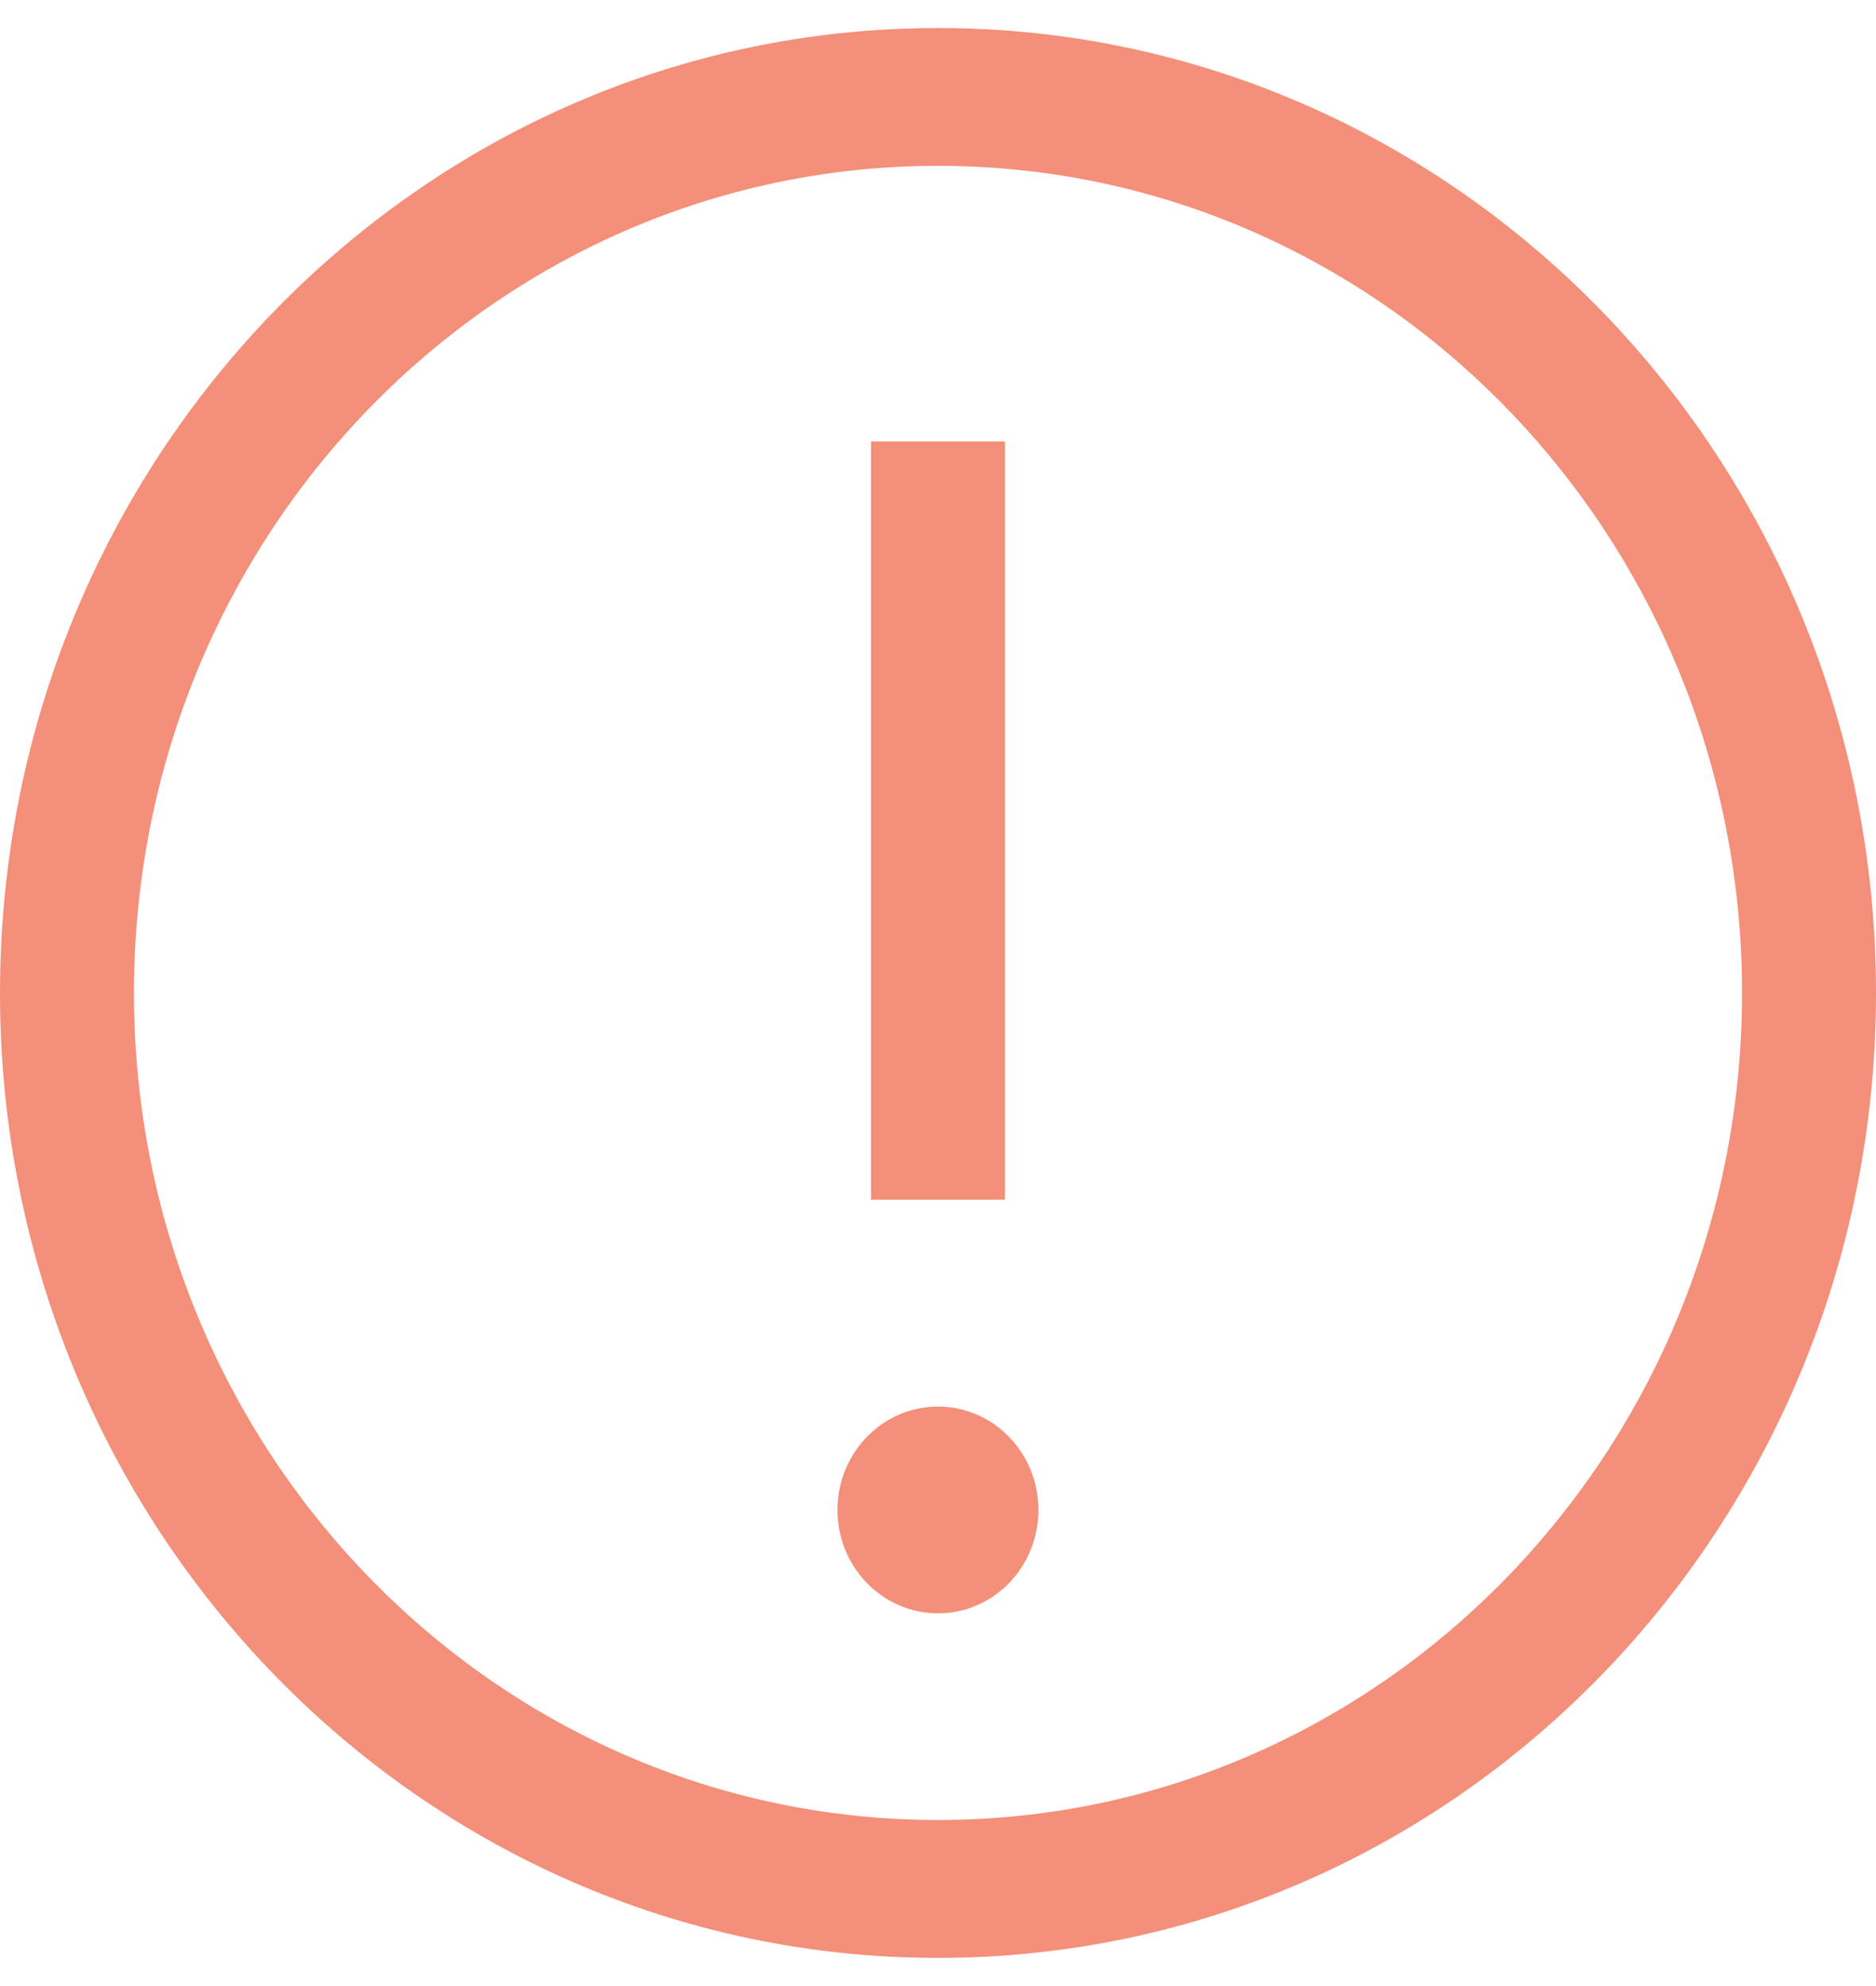 <svg width="17" height="18" viewBox="0 0 17 18" fill="none" xmlns="http://www.w3.org/2000/svg">
<path fill-rule="evenodd" clip-rule="evenodd" d="M8.5 17.745C13.194 17.745 17 13.83 17 9C17 4.169 13.194 0.254 8.5 0.254C3.806 0.254 0 4.169 0 9C0 13.83 3.806 17.745 8.5 17.745ZM8.5 1.503C12.524 1.503 15.786 4.859 15.786 8.999C15.786 13.139 12.524 16.495 8.5 16.495C4.476 16.495 1.214 13.139 1.214 8.999C1.214 4.859 4.476 1.503 8.5 1.503Z" fill="#F48F7A"/>
<path fill-rule="evenodd" clip-rule="evenodd" d="M9.107 4.001V10.873H7.893V4.001H9.107Z" fill="#F48F7A"/>
<path fill-rule="evenodd" clip-rule="evenodd" d="M7.589 13.685C7.589 14.203 7.997 14.622 8.5 14.622C9.003 14.622 9.41 14.203 9.41 13.685C9.41 13.168 9.003 12.748 8.5 12.748C7.997 12.748 7.589 13.168 7.589 13.685Z" fill="#F48F7A"/>
</svg>
